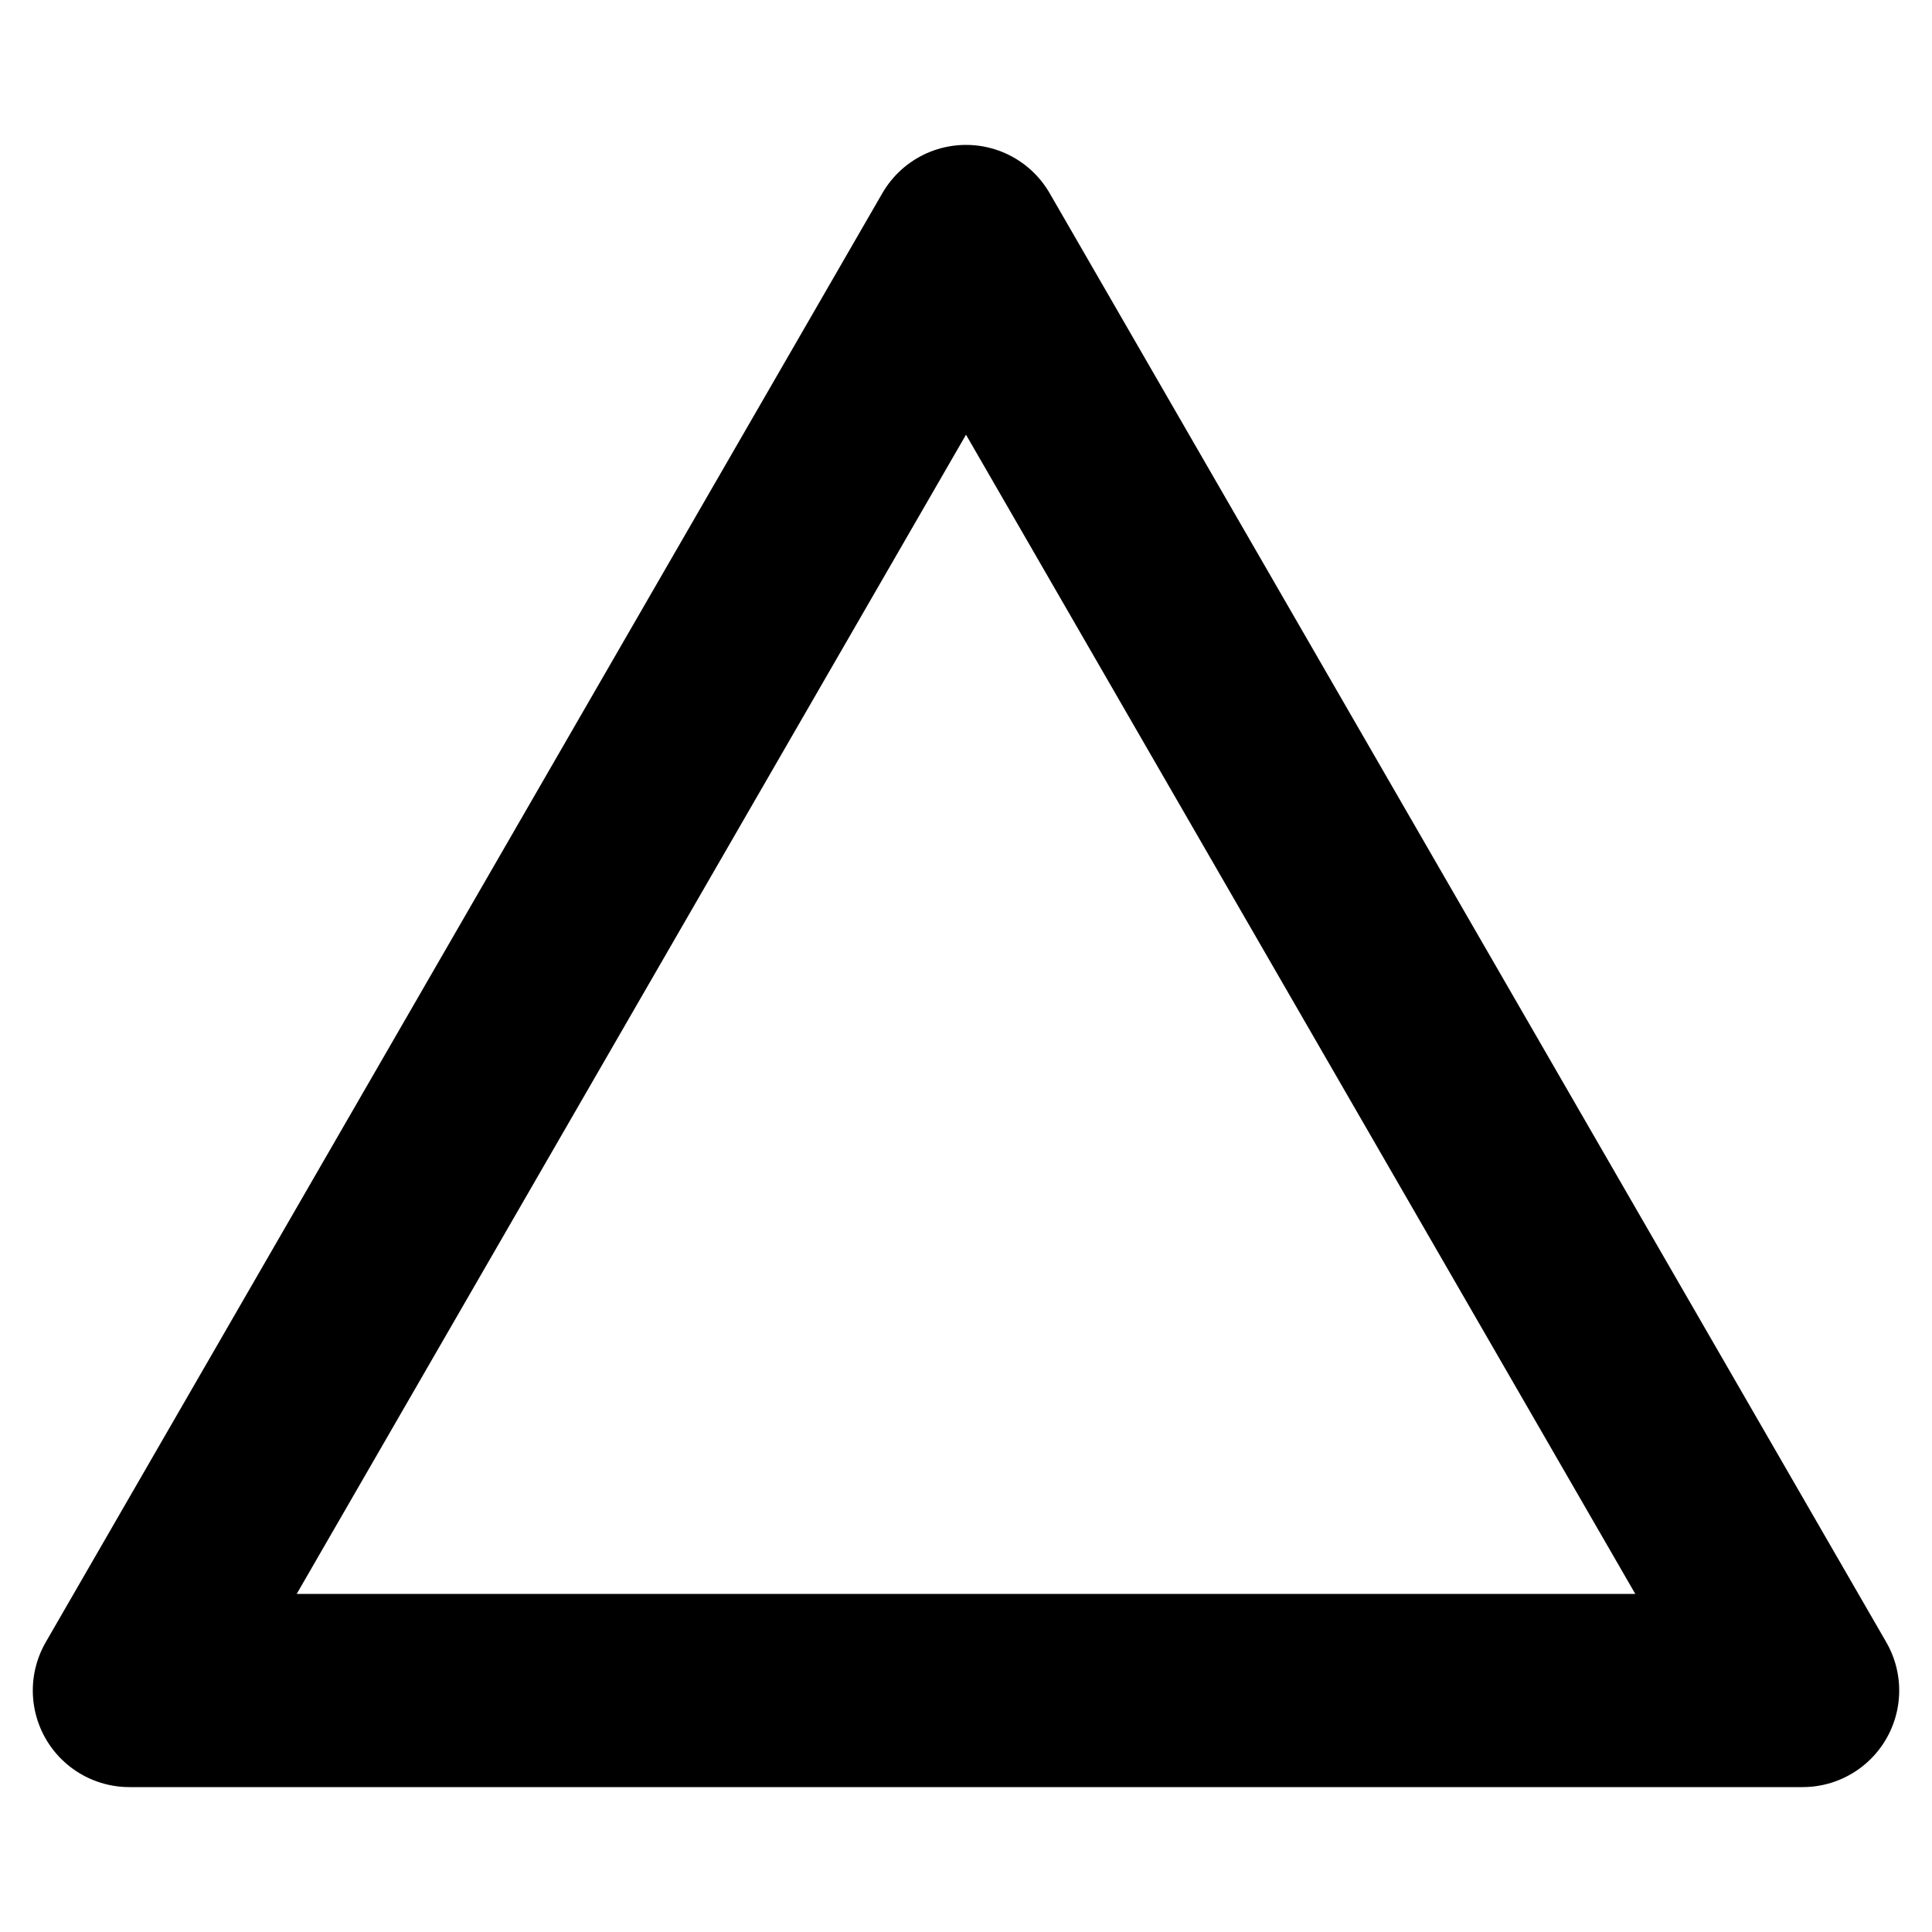 <svg style="-webkit-tap-highlight-color:transparent" xmlns="http://www.w3.org/2000/svg" height="40" width="40"><path stroke-linejoin="round" fill="none" stroke="#000" stroke-linecap="round" stroke-width="4" d="M20 5l17.321 30H2.679z"/></svg>